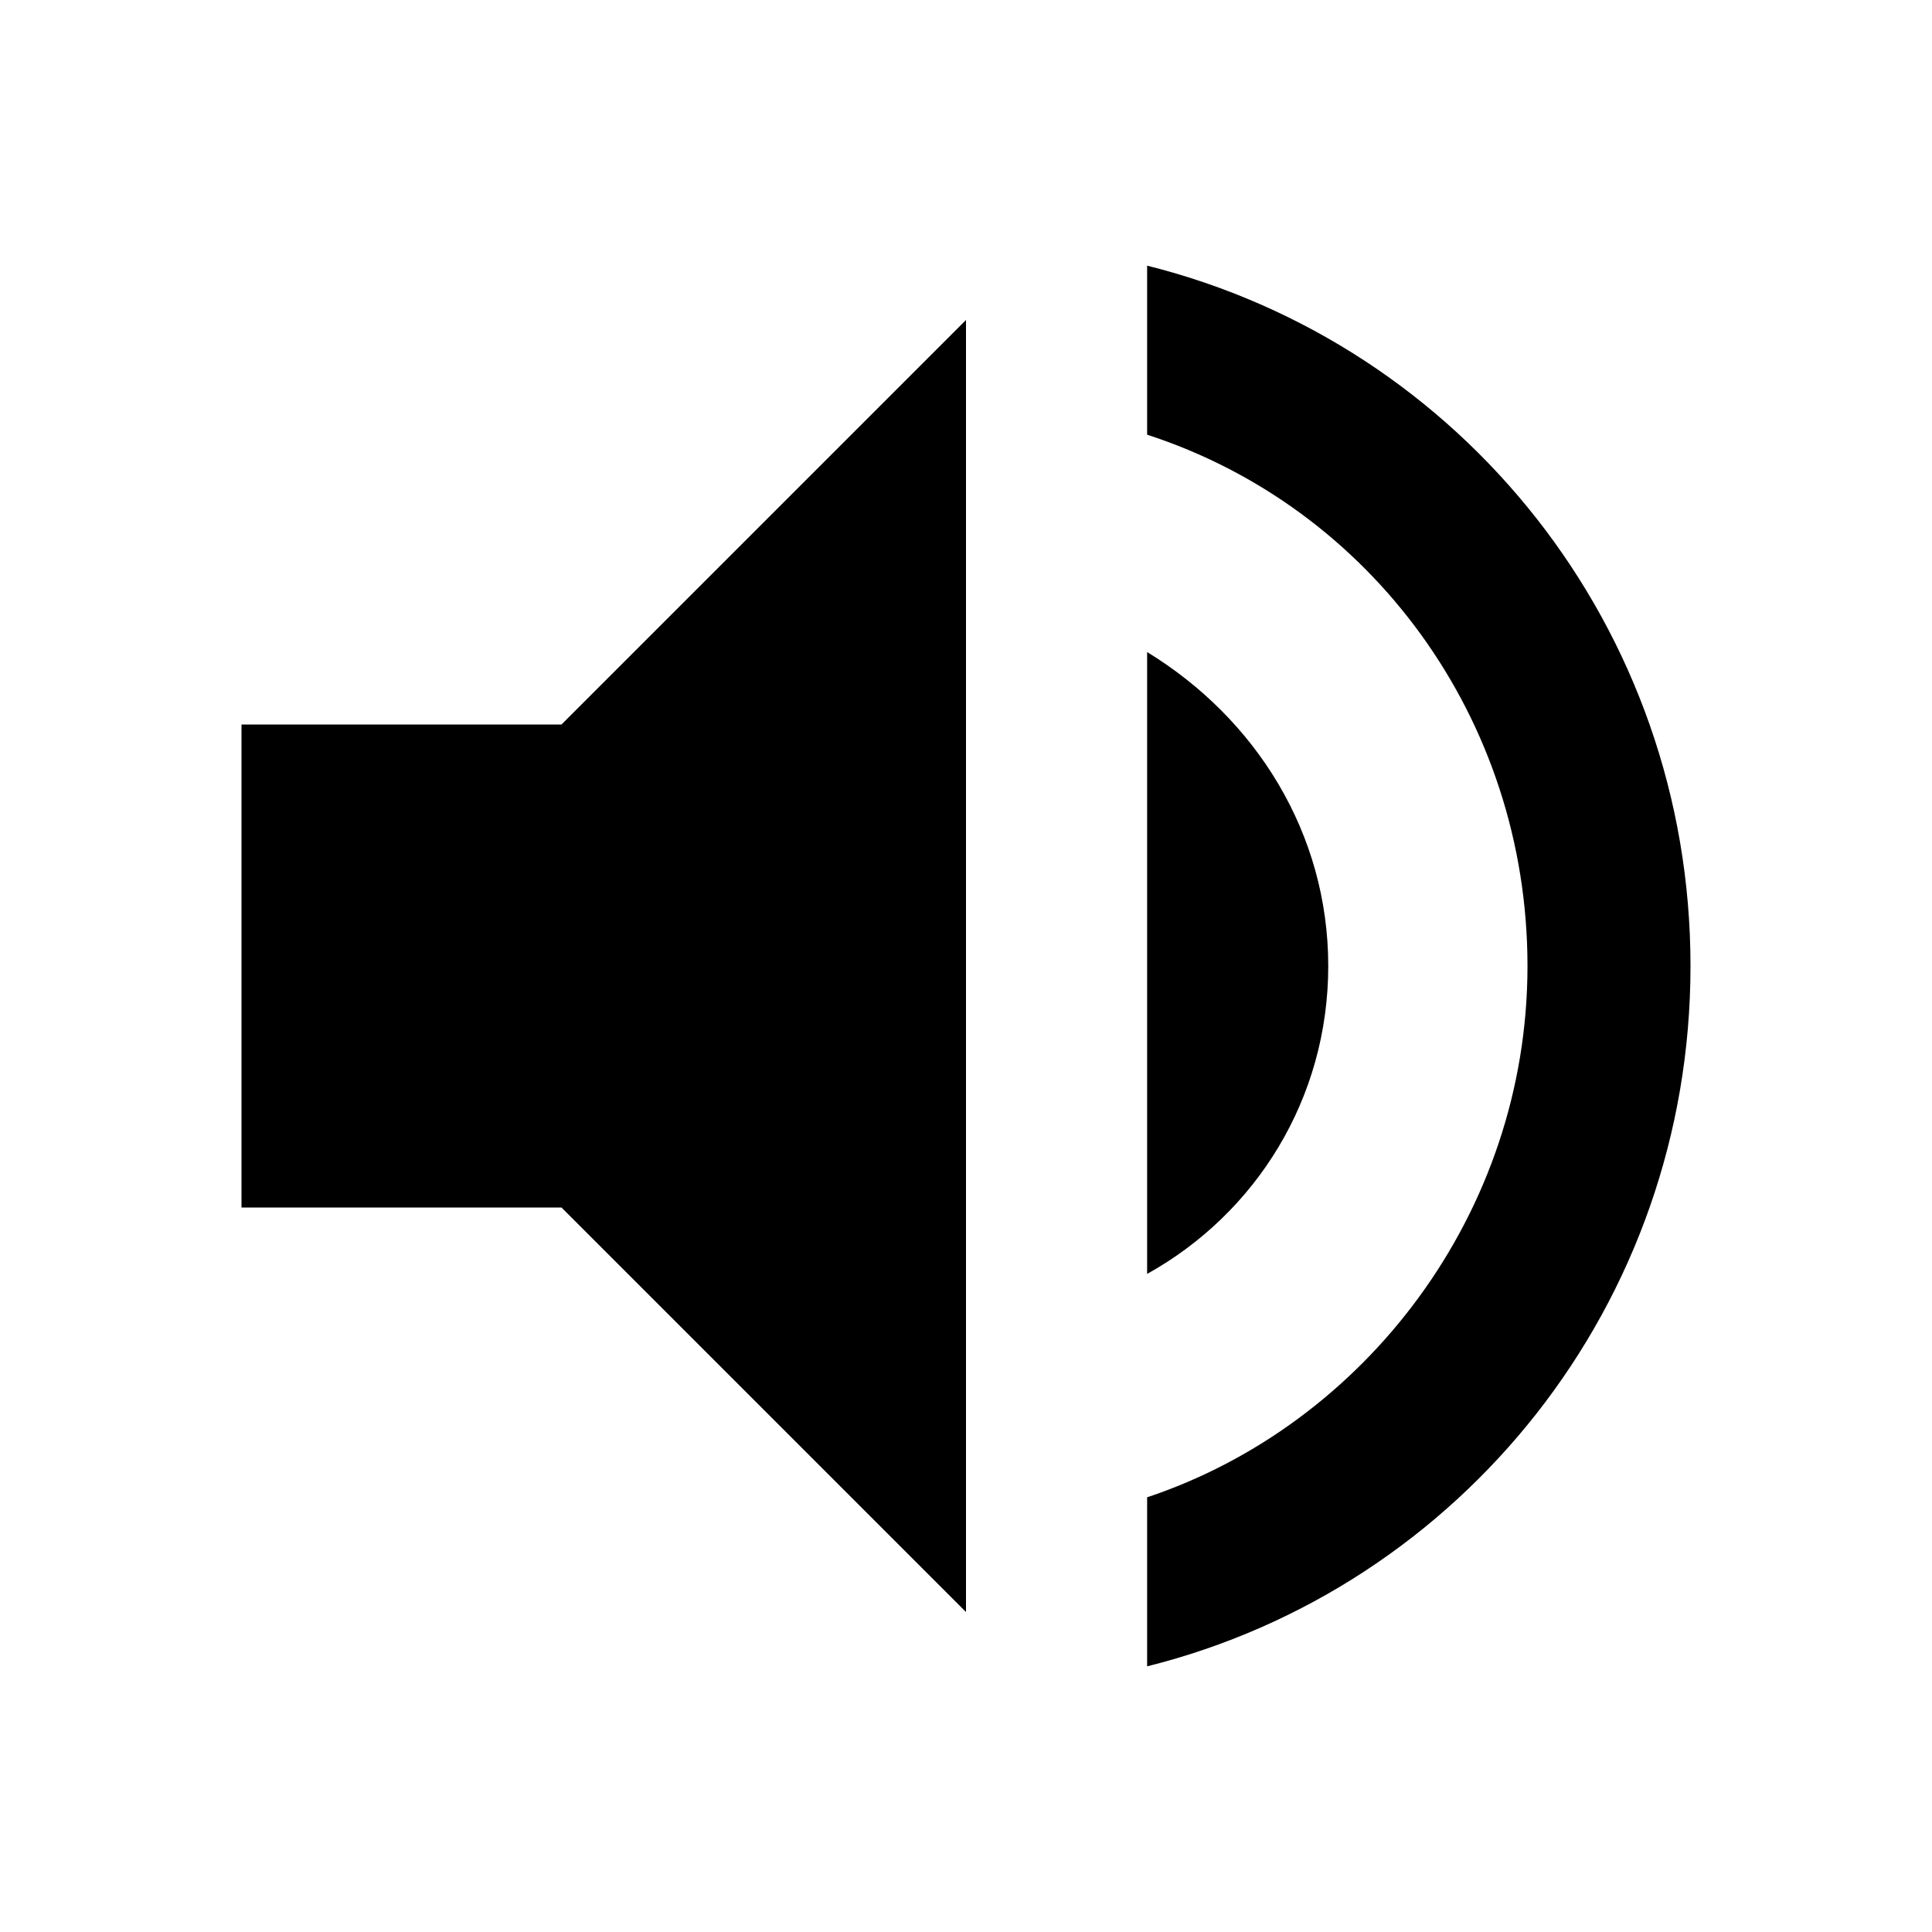 <svg xmlns="http://www.w3.org/2000/svg" width="32" height="32" viewBox="0 0 32 32"><title>Asset 1</title><path fill="none" d="M0 0h32v32H0V0z"/><path fill="none" d="M25.3 16c0-4.1-2.7-7.6-6.3-8.8v3.7c1.8 1 3 3 3 5.2s-1.2 4.1-3 5.2V25c3.7-1.4 6.3-4.9 6.3-9z"/><path d="M4 12v8h5.3l6.7 6.7V5.3L9.3 12zM28 16c0-5.6-3.8-10.3-9-11.6v2.8c3.7 1.2 6.3 4.7 6.3 8.8s-2.7 7.6-6.3 8.8v2.8c5.2-1.3 9-6 9-11.6z"/><path d="M22 16c0-2.2-1.2-4.1-3-5.2v10.3c1.8-1 3-2.9 3-5.1z"/></svg>